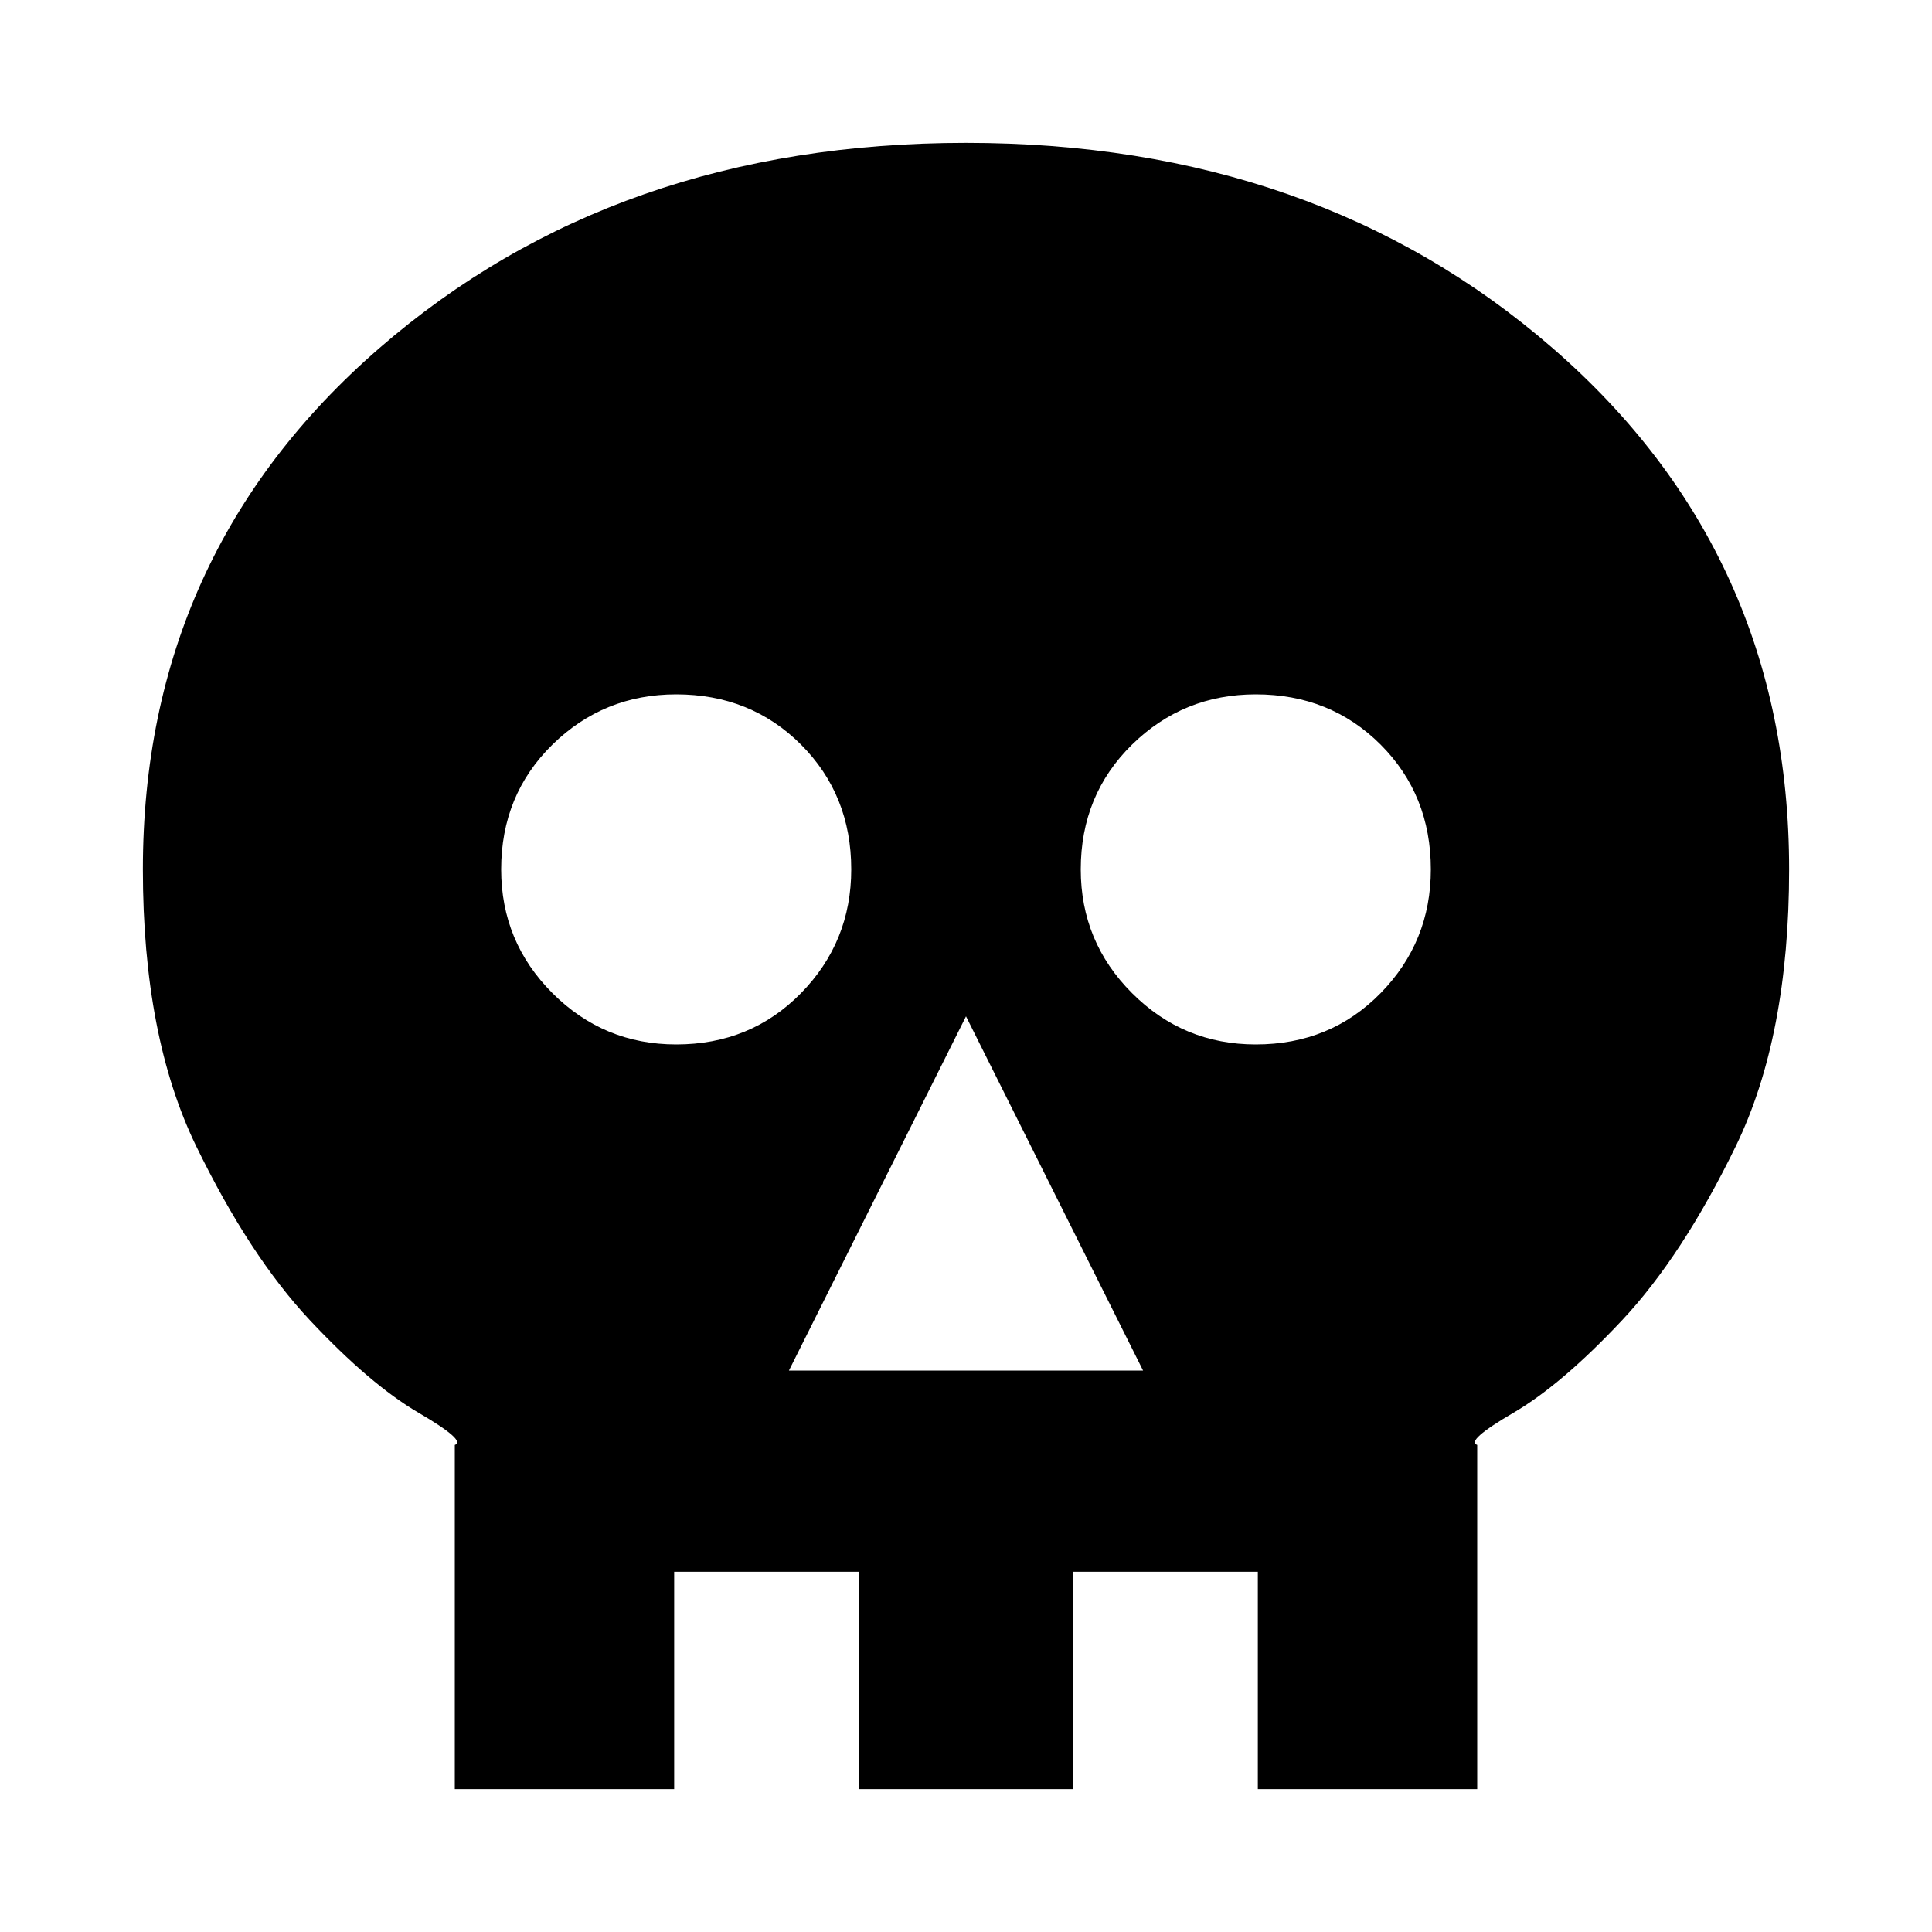<svg xmlns="http://www.w3.org/2000/svg" height="20" width="20"><path d="M4.708 18.521v-3.563q.125-.041-.375-.333-.5-.292-1.125-.958-.625-.667-1.177-1.802Q1.479 10.729 1.479 9q0-3.271 2.448-5.396T10 1.479q3.625 0 6.073 2.125Q18.521 5.729 18.521 9q0 1.729-.552 2.865-.552 1.135-1.177 1.802-.625.666-1.125.958-.5.292-.375.333v3.563Zm2.667-2.25h-.396v2.25h1.917v-2.25h2.208v2.25h1.917v-2.25h-.396v-2.896q-.021-.125.479-.292.5-.166 1.115-.604.614-.437 1.125-1.26.51-.823.51-2.219 0-2.104-1.677-3.479T10 4.146q-2.5 0-4.177 1.375Q4.146 6.896 4.146 9q0 1.396.5 2.219t1.125 1.26q.625.438 1.114.604.49.167.49.292Zm.792-2.083h3.666L10 10.521ZM7 10.812q.771 0 1.292-.531.52-.531.52-1.281 0-.771-.52-1.292-.521-.52-1.292-.52-.75 0-1.281.52-.531.521-.531 1.292 0 .75.531 1.281.531.531 1.281.531Zm6 0q.771 0 1.292-.531.52-.531.52-1.281 0-.771-.52-1.292-.521-.52-1.292-.52-.75 0-1.281.52-.531.521-.531 1.292 0 .75.531 1.281.531.531 1.281.531Zm-5.625 5.459v-2.896q0-.125-.49-.292-.489-.166-1.114-.604-.625-.437-1.125-1.26T4.146 9q0-2.104 1.677-3.479T10 4.146q2.5 0 4.177 1.375Q15.854 6.896 15.854 9q0 1.396-.51 2.219-.511.823-1.125 1.26-.615.438-1.115.604-.5.167-.479.292v2.896h.396-6.042Z"/></svg>